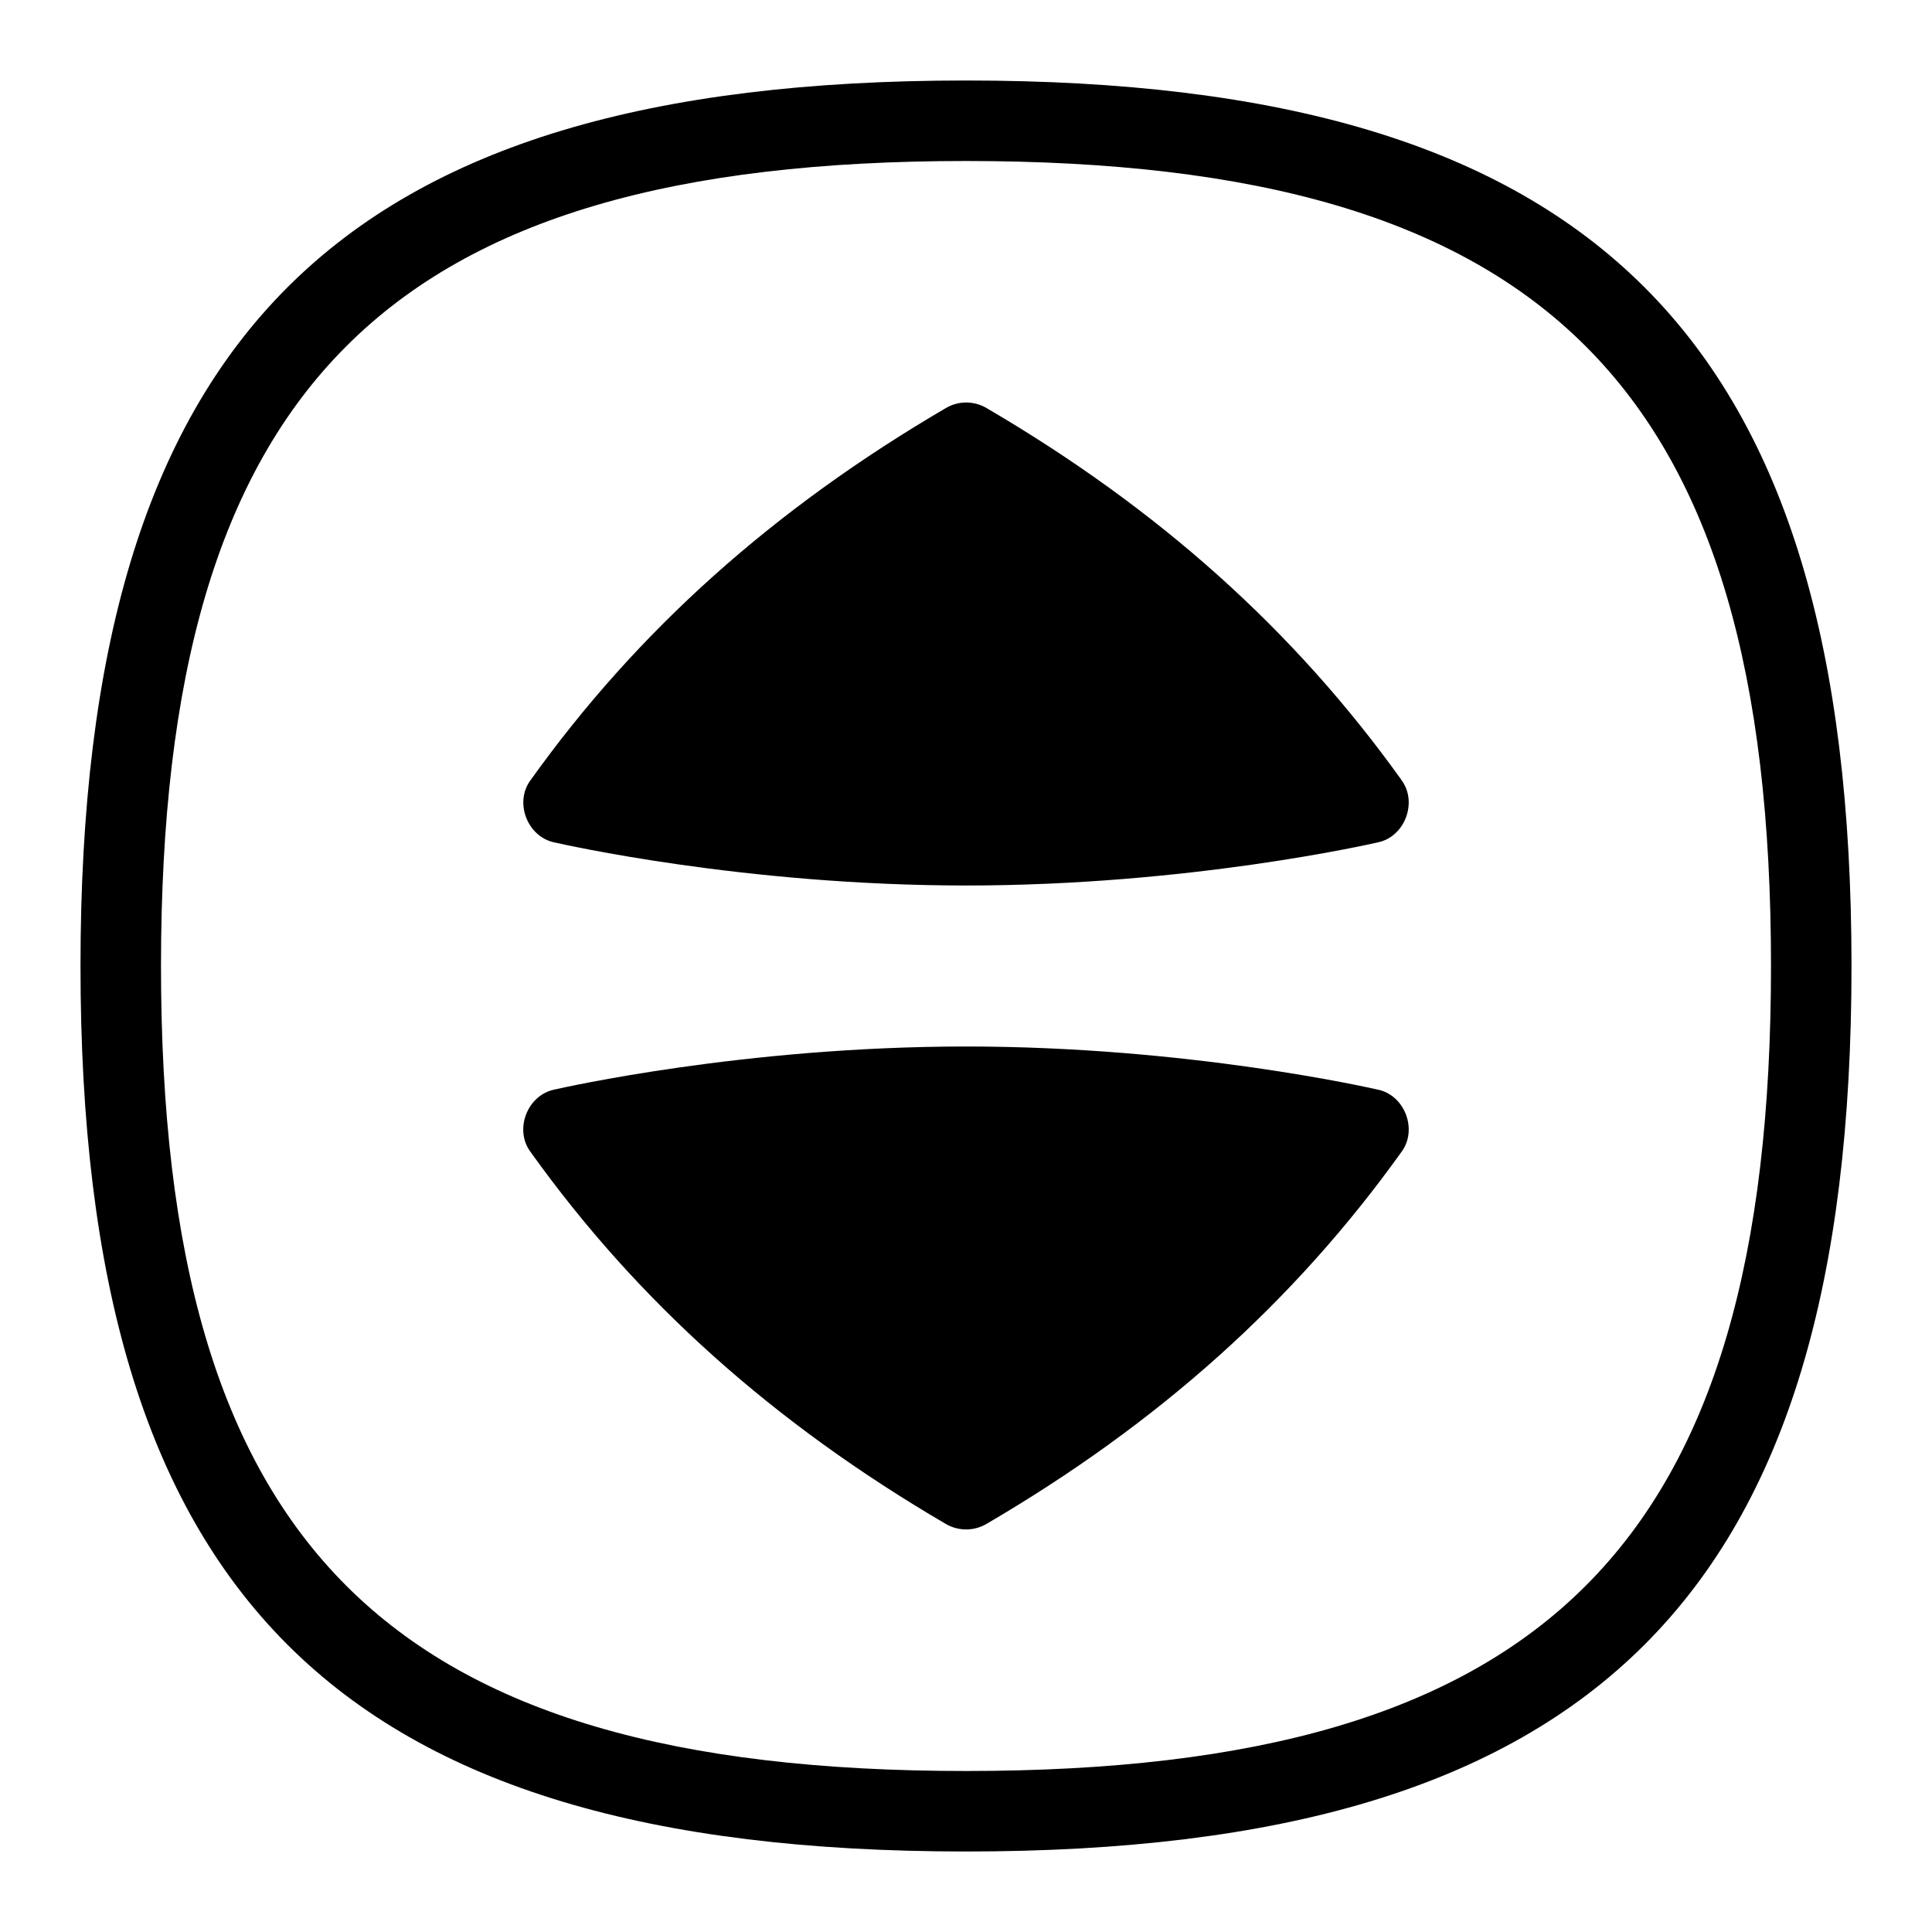 <svg id="Layer_1" viewBox="0 0 24 24" xmlns="http://www.w3.org/2000/svg" data-name="Layer 1"><path d="m17.407 9.687c.209.276.045.71-.294.778-.095.021-2.35.535-5.111.535s-5.019-.514-5.114-.535c-.339-.069-.504-.503-.294-.778 1.327-1.855 3.014-3.365 5.156-4.618.156-.092.349-.092.505 0 2.139 1.251 3.824 2.762 5.153 4.618zm-.295 3.848c-.095-.021-2.35-.535-5.111-.535s-5.019.514-5.114.535c-.339.069-.504.503-.294.778 1.327 1.855 3.014 3.365 5.156 4.618.156.091.349.091.505 0 2.139-1.251 3.824-2.762 5.153-4.618.209-.276.045-.71-.294-.778zm5.888-1.535c0 7.813-3.187 11-11 11s-11-3.187-11-11 3.187-11 11-11 11 3.187 11 11zm-1 0c0-7.196-2.804-10-10-10s-10 2.804-10 10 2.804 10 10 10 10-2.804 10-10z"/></svg>